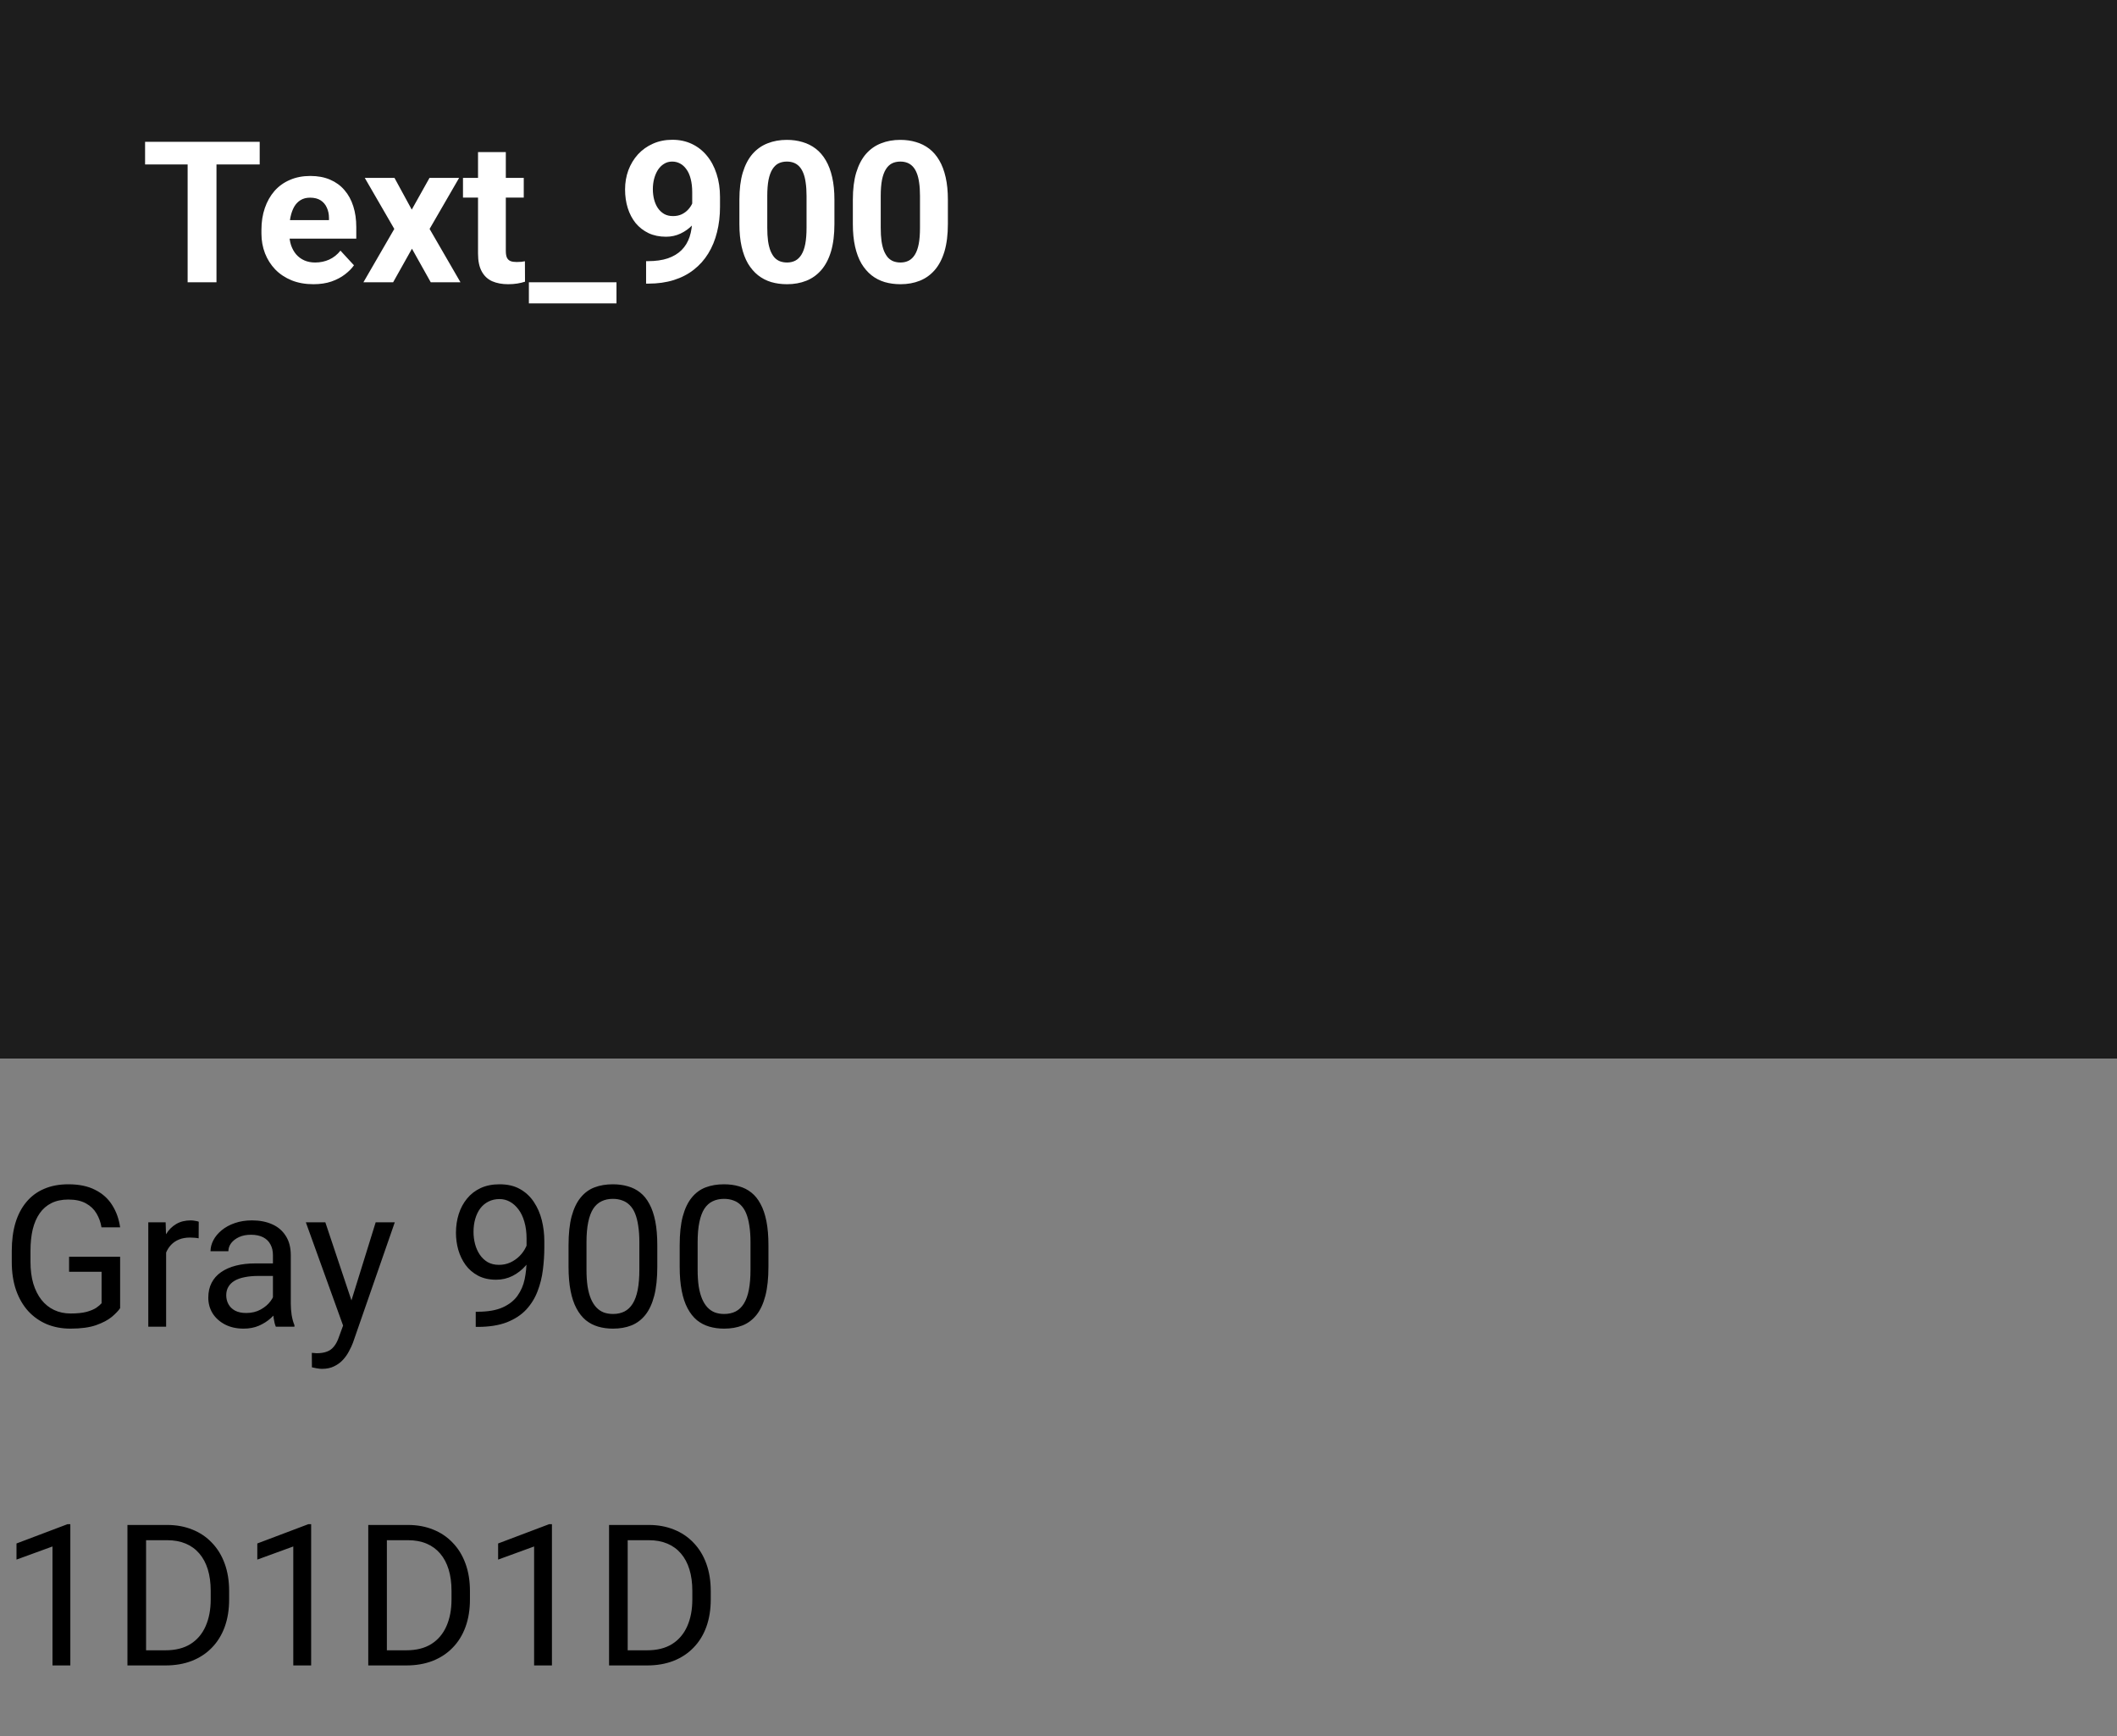 <svg width="150" height="123" viewBox="0 0 150 123" fill="none" xmlns="http://www.w3.org/2000/svg">
<rect x="0" y="0" width="150" height="123" fill="#808080" stroke="none"/>
<path d="M8.511 89.044V92.688C8.388 92.87 8.192 93.075 7.923 93.303C7.654 93.526 7.283 93.722 6.809 93.891C6.339 94.055 5.733 94.137 4.99 94.137C4.384 94.137 3.826 94.032 3.315 93.822C2.81 93.608 2.37 93.298 1.996 92.893C1.627 92.482 1.34 91.986 1.135 91.402C0.934 90.814 0.834 90.149 0.834 89.406V88.634C0.834 87.891 0.921 87.228 1.094 86.644C1.271 86.061 1.531 85.567 1.873 85.161C2.215 84.751 2.634 84.441 3.131 84.231C3.628 84.017 4.197 83.91 4.84 83.91C5.601 83.91 6.237 84.042 6.747 84.307C7.262 84.566 7.663 84.926 7.95 85.387C8.242 85.847 8.429 86.371 8.511 86.959H7.191C7.132 86.599 7.014 86.271 6.836 85.975C6.663 85.678 6.414 85.441 6.091 85.264C5.767 85.081 5.35 84.99 4.84 84.99C4.38 84.99 3.981 85.075 3.644 85.243C3.306 85.412 3.028 85.653 2.81 85.968C2.591 86.282 2.427 86.663 2.317 87.109C2.213 87.556 2.16 88.06 2.16 88.62V89.406C2.16 89.981 2.226 90.493 2.358 90.944C2.495 91.395 2.689 91.781 2.939 92.1C3.19 92.414 3.489 92.653 3.835 92.817C4.186 92.981 4.573 93.064 4.997 93.064C5.466 93.064 5.847 93.025 6.139 92.947C6.43 92.865 6.658 92.769 6.822 92.66C6.986 92.546 7.112 92.439 7.198 92.339V90.11H4.895V89.044H8.511ZM11.771 87.766V94H10.507V86.603H11.737L11.771 87.766ZM14.082 86.562L14.075 87.738C13.97 87.716 13.87 87.702 13.774 87.697C13.683 87.688 13.579 87.684 13.46 87.684C13.168 87.684 12.911 87.729 12.688 87.82C12.464 87.912 12.275 88.039 12.12 88.203C11.965 88.367 11.842 88.563 11.751 88.791C11.664 89.014 11.607 89.26 11.58 89.529L11.225 89.734C11.225 89.288 11.268 88.868 11.354 88.477C11.446 88.085 11.585 87.738 11.771 87.438C11.958 87.132 12.195 86.895 12.482 86.727C12.774 86.553 13.12 86.467 13.521 86.467C13.613 86.467 13.717 86.478 13.836 86.501C13.954 86.519 14.037 86.54 14.082 86.562ZM19.339 92.735V88.928C19.339 88.636 19.28 88.383 19.161 88.169C19.047 87.95 18.874 87.782 18.642 87.663C18.409 87.545 18.122 87.485 17.78 87.485C17.461 87.485 17.181 87.54 16.939 87.649C16.703 87.759 16.516 87.902 16.379 88.08C16.247 88.258 16.181 88.449 16.181 88.654H14.916C14.916 88.39 14.984 88.128 15.121 87.868C15.258 87.608 15.454 87.374 15.709 87.164C15.969 86.95 16.279 86.781 16.639 86.658C17.003 86.531 17.409 86.467 17.855 86.467C18.393 86.467 18.867 86.558 19.277 86.74C19.692 86.922 20.016 87.198 20.248 87.567C20.485 87.932 20.604 88.39 20.604 88.941V92.387C20.604 92.633 20.624 92.895 20.665 93.173C20.711 93.451 20.777 93.69 20.863 93.891V94H19.544C19.48 93.854 19.43 93.66 19.394 93.419C19.357 93.173 19.339 92.945 19.339 92.735ZM19.558 89.516L19.571 90.404H18.293C17.933 90.404 17.612 90.434 17.329 90.493C17.047 90.548 16.81 90.632 16.618 90.746C16.427 90.86 16.281 91.004 16.181 91.177C16.08 91.345 16.03 91.544 16.03 91.772C16.03 92.004 16.083 92.216 16.188 92.407C16.292 92.599 16.45 92.751 16.659 92.865C16.873 92.975 17.135 93.029 17.445 93.029C17.833 93.029 18.174 92.947 18.471 92.783C18.767 92.619 19.002 92.419 19.175 92.182C19.352 91.945 19.448 91.715 19.462 91.491L20.002 92.1C19.97 92.291 19.884 92.503 19.742 92.735C19.601 92.968 19.412 93.191 19.175 93.405C18.942 93.615 18.664 93.79 18.341 93.932C18.022 94.068 17.662 94.137 17.261 94.137C16.759 94.137 16.32 94.039 15.941 93.843C15.568 93.647 15.276 93.385 15.066 93.057C14.861 92.724 14.759 92.353 14.759 91.942C14.759 91.546 14.836 91.197 14.991 90.897C15.146 90.591 15.37 90.338 15.661 90.138C15.953 89.933 16.304 89.778 16.714 89.673C17.124 89.568 17.582 89.516 18.088 89.516H19.558ZM24.561 93.234L26.619 86.603H27.973L25.006 95.142C24.938 95.324 24.846 95.52 24.732 95.73C24.623 95.944 24.482 96.147 24.309 96.338C24.135 96.529 23.926 96.684 23.68 96.803C23.438 96.926 23.149 96.987 22.811 96.987C22.711 96.987 22.584 96.974 22.429 96.946C22.274 96.919 22.164 96.896 22.101 96.878L22.094 95.853C22.13 95.857 22.187 95.862 22.265 95.866C22.347 95.875 22.404 95.88 22.436 95.88C22.723 95.88 22.966 95.841 23.167 95.764C23.367 95.691 23.536 95.565 23.673 95.388C23.814 95.215 23.935 94.975 24.035 94.67L24.561 93.234ZM23.051 86.603L24.972 92.346L25.3 93.679L24.391 94.144L21.67 86.603H23.051ZM33.708 92.94H33.838C34.567 92.94 35.16 92.838 35.615 92.633C36.071 92.428 36.422 92.152 36.668 91.806C36.914 91.459 37.083 91.07 37.174 90.637C37.265 90.199 37.31 89.75 37.31 89.29V87.766C37.31 87.314 37.258 86.913 37.153 86.562C37.053 86.212 36.912 85.918 36.73 85.681C36.552 85.444 36.349 85.264 36.121 85.141C35.893 85.018 35.652 84.956 35.397 84.956C35.105 84.956 34.843 85.015 34.61 85.134C34.383 85.248 34.189 85.409 34.029 85.619C33.874 85.829 33.756 86.075 33.674 86.357C33.592 86.64 33.551 86.948 33.551 87.28C33.551 87.576 33.587 87.864 33.66 88.142C33.733 88.42 33.845 88.67 33.995 88.894C34.145 89.117 34.332 89.295 34.556 89.427C34.783 89.554 35.05 89.618 35.355 89.618C35.638 89.618 35.902 89.564 36.148 89.454C36.399 89.34 36.62 89.188 36.812 88.996C37.008 88.8 37.162 88.579 37.276 88.333C37.395 88.087 37.463 87.829 37.481 87.561H38.083C38.083 87.939 38.008 88.312 37.857 88.682C37.712 89.046 37.507 89.379 37.242 89.68C36.978 89.981 36.668 90.222 36.312 90.404C35.957 90.582 35.57 90.671 35.15 90.671C34.658 90.671 34.232 90.575 33.872 90.384C33.512 90.192 33.216 89.937 32.983 89.618C32.755 89.299 32.585 88.944 32.471 88.552C32.361 88.155 32.307 87.754 32.307 87.349C32.307 86.875 32.373 86.43 32.505 86.016C32.637 85.601 32.833 85.236 33.093 84.922C33.352 84.603 33.674 84.355 34.057 84.177C34.444 83.999 34.891 83.91 35.397 83.91C35.966 83.91 36.452 84.024 36.852 84.252C37.254 84.48 37.579 84.785 37.83 85.168C38.085 85.551 38.272 85.981 38.391 86.46C38.509 86.939 38.568 87.431 38.568 87.936V88.394C38.568 88.909 38.534 89.434 38.466 89.967C38.402 90.495 38.277 91.001 38.09 91.484C37.908 91.967 37.641 92.4 37.29 92.783C36.939 93.162 36.481 93.462 35.916 93.686C35.355 93.904 34.663 94.014 33.838 94.014H33.708V92.94ZM46.573 88.231V89.748C46.573 90.564 46.5 91.252 46.355 91.812C46.209 92.373 45.999 92.824 45.726 93.166C45.452 93.508 45.122 93.756 44.734 93.911C44.352 94.061 43.919 94.137 43.435 94.137C43.053 94.137 42.7 94.089 42.376 93.993C42.052 93.897 41.761 93.745 41.501 93.535C41.246 93.321 41.027 93.043 40.845 92.701C40.662 92.359 40.523 91.945 40.428 91.457C40.332 90.969 40.284 90.4 40.284 89.748V88.231C40.284 87.415 40.357 86.731 40.503 86.18C40.653 85.628 40.865 85.186 41.139 84.853C41.412 84.516 41.74 84.275 42.123 84.129C42.51 83.983 42.943 83.91 43.422 83.91C43.809 83.91 44.165 83.958 44.488 84.054C44.816 84.145 45.108 84.293 45.363 84.498C45.618 84.699 45.835 84.967 46.013 85.305C46.195 85.637 46.334 86.045 46.43 86.528C46.525 87.011 46.573 87.579 46.573 88.231ZM45.302 89.953V88.019C45.302 87.572 45.274 87.18 45.22 86.843C45.17 86.501 45.094 86.209 44.994 85.968C44.894 85.726 44.766 85.53 44.611 85.38C44.461 85.23 44.285 85.12 44.085 85.052C43.889 84.979 43.668 84.942 43.422 84.942C43.121 84.942 42.855 84.999 42.622 85.113C42.39 85.223 42.194 85.398 42.034 85.64C41.879 85.881 41.761 86.198 41.679 86.59C41.597 86.982 41.556 87.458 41.556 88.019V89.953C41.556 90.4 41.581 90.794 41.631 91.136C41.685 91.478 41.765 91.774 41.87 92.024C41.975 92.27 42.102 92.473 42.253 92.633C42.403 92.792 42.577 92.911 42.773 92.988C42.973 93.061 43.194 93.098 43.435 93.098C43.745 93.098 44.017 93.038 44.249 92.92C44.481 92.801 44.675 92.617 44.83 92.366C44.99 92.111 45.108 91.785 45.185 91.389C45.263 90.988 45.302 90.509 45.302 89.953ZM54.448 88.231V89.748C54.448 90.564 54.375 91.252 54.23 91.812C54.084 92.373 53.874 92.824 53.601 93.166C53.327 93.508 52.997 93.756 52.609 93.911C52.227 94.061 51.794 94.137 51.31 94.137C50.928 94.137 50.575 94.089 50.251 93.993C49.927 93.897 49.636 93.745 49.376 93.535C49.121 93.321 48.902 93.043 48.72 92.701C48.537 92.359 48.398 91.945 48.303 91.457C48.207 90.969 48.159 90.4 48.159 89.748V88.231C48.159 87.415 48.232 86.731 48.378 86.18C48.528 85.628 48.74 85.186 49.014 84.853C49.287 84.516 49.615 84.275 49.998 84.129C50.385 83.983 50.818 83.91 51.297 83.91C51.684 83.91 52.04 83.958 52.363 84.054C52.691 84.145 52.983 84.293 53.238 84.498C53.493 84.699 53.71 84.967 53.888 85.305C54.07 85.637 54.209 86.045 54.305 86.528C54.4 87.011 54.448 87.579 54.448 88.231ZM53.177 89.953V88.019C53.177 87.572 53.149 87.18 53.095 86.843C53.045 86.501 52.969 86.209 52.869 85.968C52.769 85.726 52.641 85.53 52.486 85.38C52.336 85.23 52.16 85.12 51.96 85.052C51.764 84.979 51.543 84.942 51.297 84.942C50.996 84.942 50.73 84.999 50.497 85.113C50.265 85.223 50.069 85.398 49.909 85.64C49.754 85.881 49.636 86.198 49.554 86.59C49.472 86.982 49.431 87.458 49.431 88.019V89.953C49.431 90.4 49.456 90.794 49.506 91.136C49.56 91.478 49.64 91.774 49.745 92.024C49.85 92.27 49.977 92.473 50.128 92.633C50.278 92.792 50.452 92.911 50.648 92.988C50.848 93.061 51.069 93.098 51.31 93.098C51.62 93.098 51.892 93.038 52.124 92.92C52.356 92.801 52.55 92.617 52.705 92.366C52.865 92.111 52.983 91.785 53.06 91.389C53.138 90.988 53.177 90.509 53.177 89.953Z" fill="black"/>
<path d="M4.983 107.992V118H3.719V109.571L1.169 110.501V109.359L4.785 107.992H4.983ZM11.724 118H9.646L9.659 116.927H11.724C12.435 116.927 13.027 116.779 13.501 116.482C13.975 116.182 14.33 115.762 14.567 115.225C14.809 114.682 14.93 114.049 14.93 113.324V112.716C14.93 112.146 14.861 111.64 14.725 111.198C14.588 110.752 14.387 110.376 14.123 110.07C13.859 109.76 13.535 109.526 13.152 109.366C12.774 109.207 12.339 109.127 11.847 109.127H9.604V108.047H11.847C12.498 108.047 13.093 108.156 13.631 108.375C14.169 108.589 14.631 108.901 15.019 109.312C15.411 109.717 15.711 110.209 15.921 110.788C16.131 111.362 16.235 112.009 16.235 112.729V113.324C16.235 114.044 16.131 114.694 15.921 115.272C15.711 115.847 15.408 116.337 15.012 116.742C14.62 117.148 14.146 117.46 13.59 117.679C13.038 117.893 12.416 118 11.724 118ZM10.35 108.047V118H9.03V108.047H10.35ZM22.046 107.992V118H20.781V109.571L18.231 110.501V109.359L21.848 107.992H22.046ZM28.786 118H26.708L26.722 116.927H28.786C29.497 116.927 30.09 116.779 30.564 116.482C31.037 116.182 31.393 115.762 31.63 115.225C31.871 114.682 31.992 114.049 31.992 113.324V112.716C31.992 112.146 31.924 111.64 31.787 111.198C31.65 110.752 31.45 110.376 31.186 110.07C30.921 109.76 30.598 109.526 30.215 109.366C29.837 109.207 29.401 109.127 28.909 109.127H26.667V108.047H28.909C29.561 108.047 30.156 108.156 30.693 108.375C31.231 108.589 31.694 108.901 32.081 109.312C32.473 109.717 32.774 110.209 32.983 110.788C33.193 111.362 33.298 112.009 33.298 112.729V113.324C33.298 114.044 33.193 114.694 32.983 115.272C32.774 115.847 32.471 116.337 32.074 116.742C31.682 117.148 31.208 117.46 30.652 117.679C30.101 117.893 29.479 118 28.786 118ZM27.412 108.047V118H26.093V108.047H27.412ZM39.108 107.992V118H37.844V109.571L35.294 110.501V109.359L38.91 107.992H39.108ZM45.849 118H43.77L43.784 116.927H45.849C46.56 116.927 47.152 116.779 47.626 116.482C48.1 116.182 48.455 115.762 48.692 115.225C48.934 114.682 49.055 114.049 49.055 113.324V112.716C49.055 112.146 48.986 111.64 48.85 111.198C48.713 110.752 48.512 110.376 48.248 110.07C47.984 109.76 47.66 109.526 47.277 109.366C46.899 109.207 46.464 109.127 45.972 109.127H43.73V108.047H45.972C46.623 108.047 47.218 108.156 47.756 108.375C48.294 108.589 48.756 108.901 49.144 109.312C49.535 109.717 49.836 110.209 50.046 110.788C50.255 111.362 50.36 112.009 50.36 112.729V113.324C50.36 114.044 50.255 114.694 50.046 115.272C49.836 115.847 49.533 116.337 49.137 116.742C48.745 117.148 48.271 117.46 47.715 117.679C47.163 117.893 46.541 118 45.849 118ZM44.475 108.047V118H43.155V108.047H44.475Z" fill="black"/>
<rect x="150" y="75" width="150" height="75" transform="rotate(-180 150 75)" fill="#1D1D1D"/>
<path d="M15.339 10.047V20H13.295V10.047H15.339ZM18.401 10.047V11.653H10.28V10.047H18.401ZM22.209 20.137C21.635 20.137 21.12 20.046 20.664 19.863C20.208 19.676 19.821 19.419 19.502 19.091C19.188 18.763 18.946 18.382 18.777 17.949C18.609 17.512 18.524 17.047 18.524 16.555V16.281C18.524 15.721 18.604 15.208 18.764 14.743C18.923 14.278 19.151 13.875 19.447 13.533C19.748 13.191 20.113 12.929 20.541 12.747C20.969 12.56 21.453 12.467 21.99 12.467C22.514 12.467 22.979 12.553 23.385 12.727C23.79 12.9 24.13 13.146 24.403 13.465C24.681 13.784 24.891 14.167 25.032 14.613C25.174 15.055 25.244 15.547 25.244 16.09V16.91H19.365V15.598H23.31V15.447C23.31 15.174 23.259 14.93 23.159 14.716C23.064 14.497 22.918 14.324 22.722 14.196C22.526 14.069 22.275 14.005 21.97 14.005C21.71 14.005 21.487 14.062 21.3 14.176C21.113 14.29 20.96 14.449 20.842 14.654C20.728 14.859 20.641 15.101 20.582 15.379C20.527 15.652 20.5 15.953 20.5 16.281V16.555C20.5 16.851 20.541 17.124 20.623 17.375C20.71 17.626 20.83 17.842 20.985 18.024C21.145 18.207 21.336 18.348 21.56 18.448C21.787 18.549 22.045 18.599 22.332 18.599C22.688 18.599 23.018 18.53 23.323 18.394C23.633 18.252 23.9 18.04 24.123 17.758L25.08 18.797C24.925 19.02 24.713 19.234 24.444 19.439C24.18 19.645 23.861 19.813 23.487 19.945C23.114 20.073 22.688 20.137 22.209 20.137ZM27.951 12.604L29.175 14.852L30.433 12.604H32.531L30.439 16.22L32.627 20H30.521L29.189 17.621L27.855 20H25.75L27.938 16.22L25.846 12.604H27.951ZM37.111 12.604V13.998H32.805V12.604H37.111ZM33.871 10.778H35.84V17.771C35.84 17.986 35.867 18.15 35.922 18.264C35.981 18.378 36.068 18.457 36.182 18.503C36.296 18.544 36.439 18.564 36.612 18.564C36.735 18.564 36.845 18.56 36.94 18.551C37.041 18.537 37.125 18.523 37.193 18.51L37.2 19.959C37.032 20.014 36.849 20.057 36.653 20.089C36.457 20.121 36.241 20.137 36.004 20.137C35.571 20.137 35.193 20.066 34.869 19.925C34.55 19.779 34.304 19.547 34.131 19.227C33.958 18.909 33.871 18.489 33.871 17.97V10.778ZM43.681 20V21.497H37.474V20H43.681ZM45.779 18.503H45.909C46.456 18.503 46.925 18.437 47.317 18.305C47.714 18.168 48.04 17.972 48.295 17.717C48.55 17.462 48.739 17.149 48.862 16.78C48.985 16.407 49.047 15.983 49.047 15.509V13.622C49.047 13.262 49.01 12.945 48.938 12.672C48.869 12.398 48.769 12.173 48.637 11.995C48.509 11.813 48.359 11.676 48.185 11.585C48.017 11.494 47.83 11.448 47.625 11.448C47.406 11.448 47.213 11.503 47.044 11.612C46.875 11.717 46.732 11.861 46.613 12.043C46.499 12.225 46.41 12.435 46.347 12.672C46.287 12.904 46.258 13.148 46.258 13.403C46.258 13.659 46.287 13.902 46.347 14.135C46.406 14.363 46.495 14.565 46.613 14.743C46.732 14.916 46.88 15.055 47.058 15.16C47.235 15.26 47.445 15.31 47.687 15.31C47.919 15.31 48.126 15.267 48.309 15.181C48.495 15.089 48.653 14.971 48.78 14.825C48.912 14.679 49.013 14.518 49.081 14.34C49.154 14.162 49.19 13.982 49.19 13.8L49.84 14.155C49.84 14.474 49.772 14.789 49.635 15.099C49.498 15.409 49.307 15.691 49.06 15.946C48.819 16.197 48.539 16.398 48.22 16.548C47.901 16.698 47.559 16.773 47.194 16.773C46.73 16.773 46.317 16.689 45.957 16.52C45.597 16.347 45.292 16.11 45.041 15.81C44.795 15.504 44.608 15.149 44.48 14.743C44.353 14.338 44.289 13.898 44.289 13.424C44.289 12.941 44.367 12.487 44.522 12.063C44.681 11.64 44.907 11.266 45.198 10.942C45.495 10.619 45.848 10.366 46.258 10.184C46.672 9.997 47.133 9.903 47.639 9.903C48.145 9.903 48.605 10.001 49.02 10.197C49.434 10.393 49.79 10.671 50.086 11.031C50.382 11.387 50.61 11.813 50.77 12.31C50.934 12.806 51.016 13.358 51.016 13.964V14.648C51.016 15.295 50.945 15.896 50.804 16.452C50.667 17.008 50.46 17.512 50.182 17.963C49.908 18.41 49.566 18.792 49.156 19.111C48.751 19.43 48.279 19.674 47.741 19.843C47.203 20.011 46.602 20.096 45.937 20.096H45.779V18.503ZM59.123 14.148V15.871C59.123 16.619 59.043 17.263 58.884 17.806C58.724 18.343 58.494 18.785 58.193 19.132C57.897 19.474 57.544 19.727 57.134 19.891C56.724 20.055 56.268 20.137 55.767 20.137C55.366 20.137 54.992 20.087 54.645 19.986C54.299 19.881 53.987 19.72 53.709 19.501C53.435 19.282 53.199 19.006 52.998 18.674C52.802 18.337 52.652 17.936 52.547 17.471C52.442 17.006 52.39 16.473 52.39 15.871V14.148C52.39 13.401 52.469 12.761 52.629 12.227C52.793 11.69 53.023 11.25 53.319 10.908C53.62 10.566 53.976 10.316 54.386 10.156C54.796 9.992 55.252 9.91 55.753 9.91C56.154 9.91 56.525 9.963 56.867 10.067C57.214 10.168 57.526 10.325 57.804 10.539C58.082 10.753 58.319 11.029 58.515 11.366C58.711 11.699 58.861 12.098 58.966 12.562C59.071 13.023 59.123 13.551 59.123 14.148ZM57.148 16.131V13.882C57.148 13.522 57.127 13.207 57.086 12.938C57.05 12.67 56.992 12.442 56.915 12.255C56.838 12.063 56.742 11.909 56.628 11.79C56.514 11.671 56.384 11.585 56.238 11.53C56.092 11.476 55.931 11.448 55.753 11.448C55.53 11.448 55.331 11.492 55.158 11.578C54.99 11.665 54.846 11.804 54.727 11.995C54.609 12.182 54.518 12.433 54.454 12.747C54.395 13.057 54.365 13.435 54.365 13.882V16.131C54.365 16.491 54.383 16.808 54.42 17.081C54.461 17.355 54.52 17.589 54.598 17.785C54.68 17.977 54.775 18.134 54.885 18.257C54.999 18.375 55.129 18.462 55.274 18.517C55.425 18.571 55.589 18.599 55.767 18.599C55.985 18.599 56.179 18.555 56.348 18.469C56.521 18.378 56.667 18.236 56.785 18.045C56.908 17.849 56.999 17.594 57.059 17.279C57.118 16.965 57.148 16.582 57.148 16.131ZM67.162 14.148V15.871C67.162 16.619 67.082 17.263 66.923 17.806C66.763 18.343 66.533 18.785 66.232 19.132C65.936 19.474 65.583 19.727 65.173 19.891C64.763 20.055 64.307 20.137 63.806 20.137C63.405 20.137 63.031 20.087 62.685 19.986C62.338 19.881 62.026 19.72 61.748 19.501C61.475 19.282 61.238 19.006 61.037 18.674C60.841 18.337 60.691 17.936 60.586 17.471C60.481 17.006 60.429 16.473 60.429 15.871V14.148C60.429 13.401 60.508 12.761 60.668 12.227C60.832 11.69 61.062 11.25 61.358 10.908C61.659 10.566 62.015 10.316 62.425 10.156C62.835 9.992 63.291 9.91 63.792 9.91C64.193 9.91 64.564 9.963 64.906 10.067C65.253 10.168 65.565 10.325 65.843 10.539C66.121 10.753 66.358 11.029 66.554 11.366C66.75 11.699 66.9 12.098 67.005 12.562C67.11 13.023 67.162 13.551 67.162 14.148ZM65.186 16.131V13.882C65.186 13.522 65.166 13.207 65.125 12.938C65.088 12.67 65.032 12.442 64.954 12.255C64.877 12.063 64.781 11.909 64.667 11.79C64.553 11.671 64.423 11.585 64.277 11.53C64.132 11.476 63.97 11.448 63.792 11.448C63.569 11.448 63.37 11.492 63.197 11.578C63.029 11.665 62.885 11.804 62.767 11.995C62.648 12.182 62.557 12.433 62.493 12.747C62.434 13.057 62.404 13.435 62.404 13.882V16.131C62.404 16.491 62.422 16.808 62.459 17.081C62.5 17.355 62.559 17.589 62.637 17.785C62.719 17.977 62.815 18.134 62.924 18.257C63.038 18.375 63.168 18.462 63.313 18.517C63.464 18.571 63.628 18.599 63.806 18.599C64.024 18.599 64.218 18.555 64.387 18.469C64.56 18.378 64.706 18.236 64.824 18.045C64.947 17.849 65.038 17.594 65.098 17.279C65.157 16.965 65.186 16.582 65.186 16.131Z" fill="white"/>
</svg>
